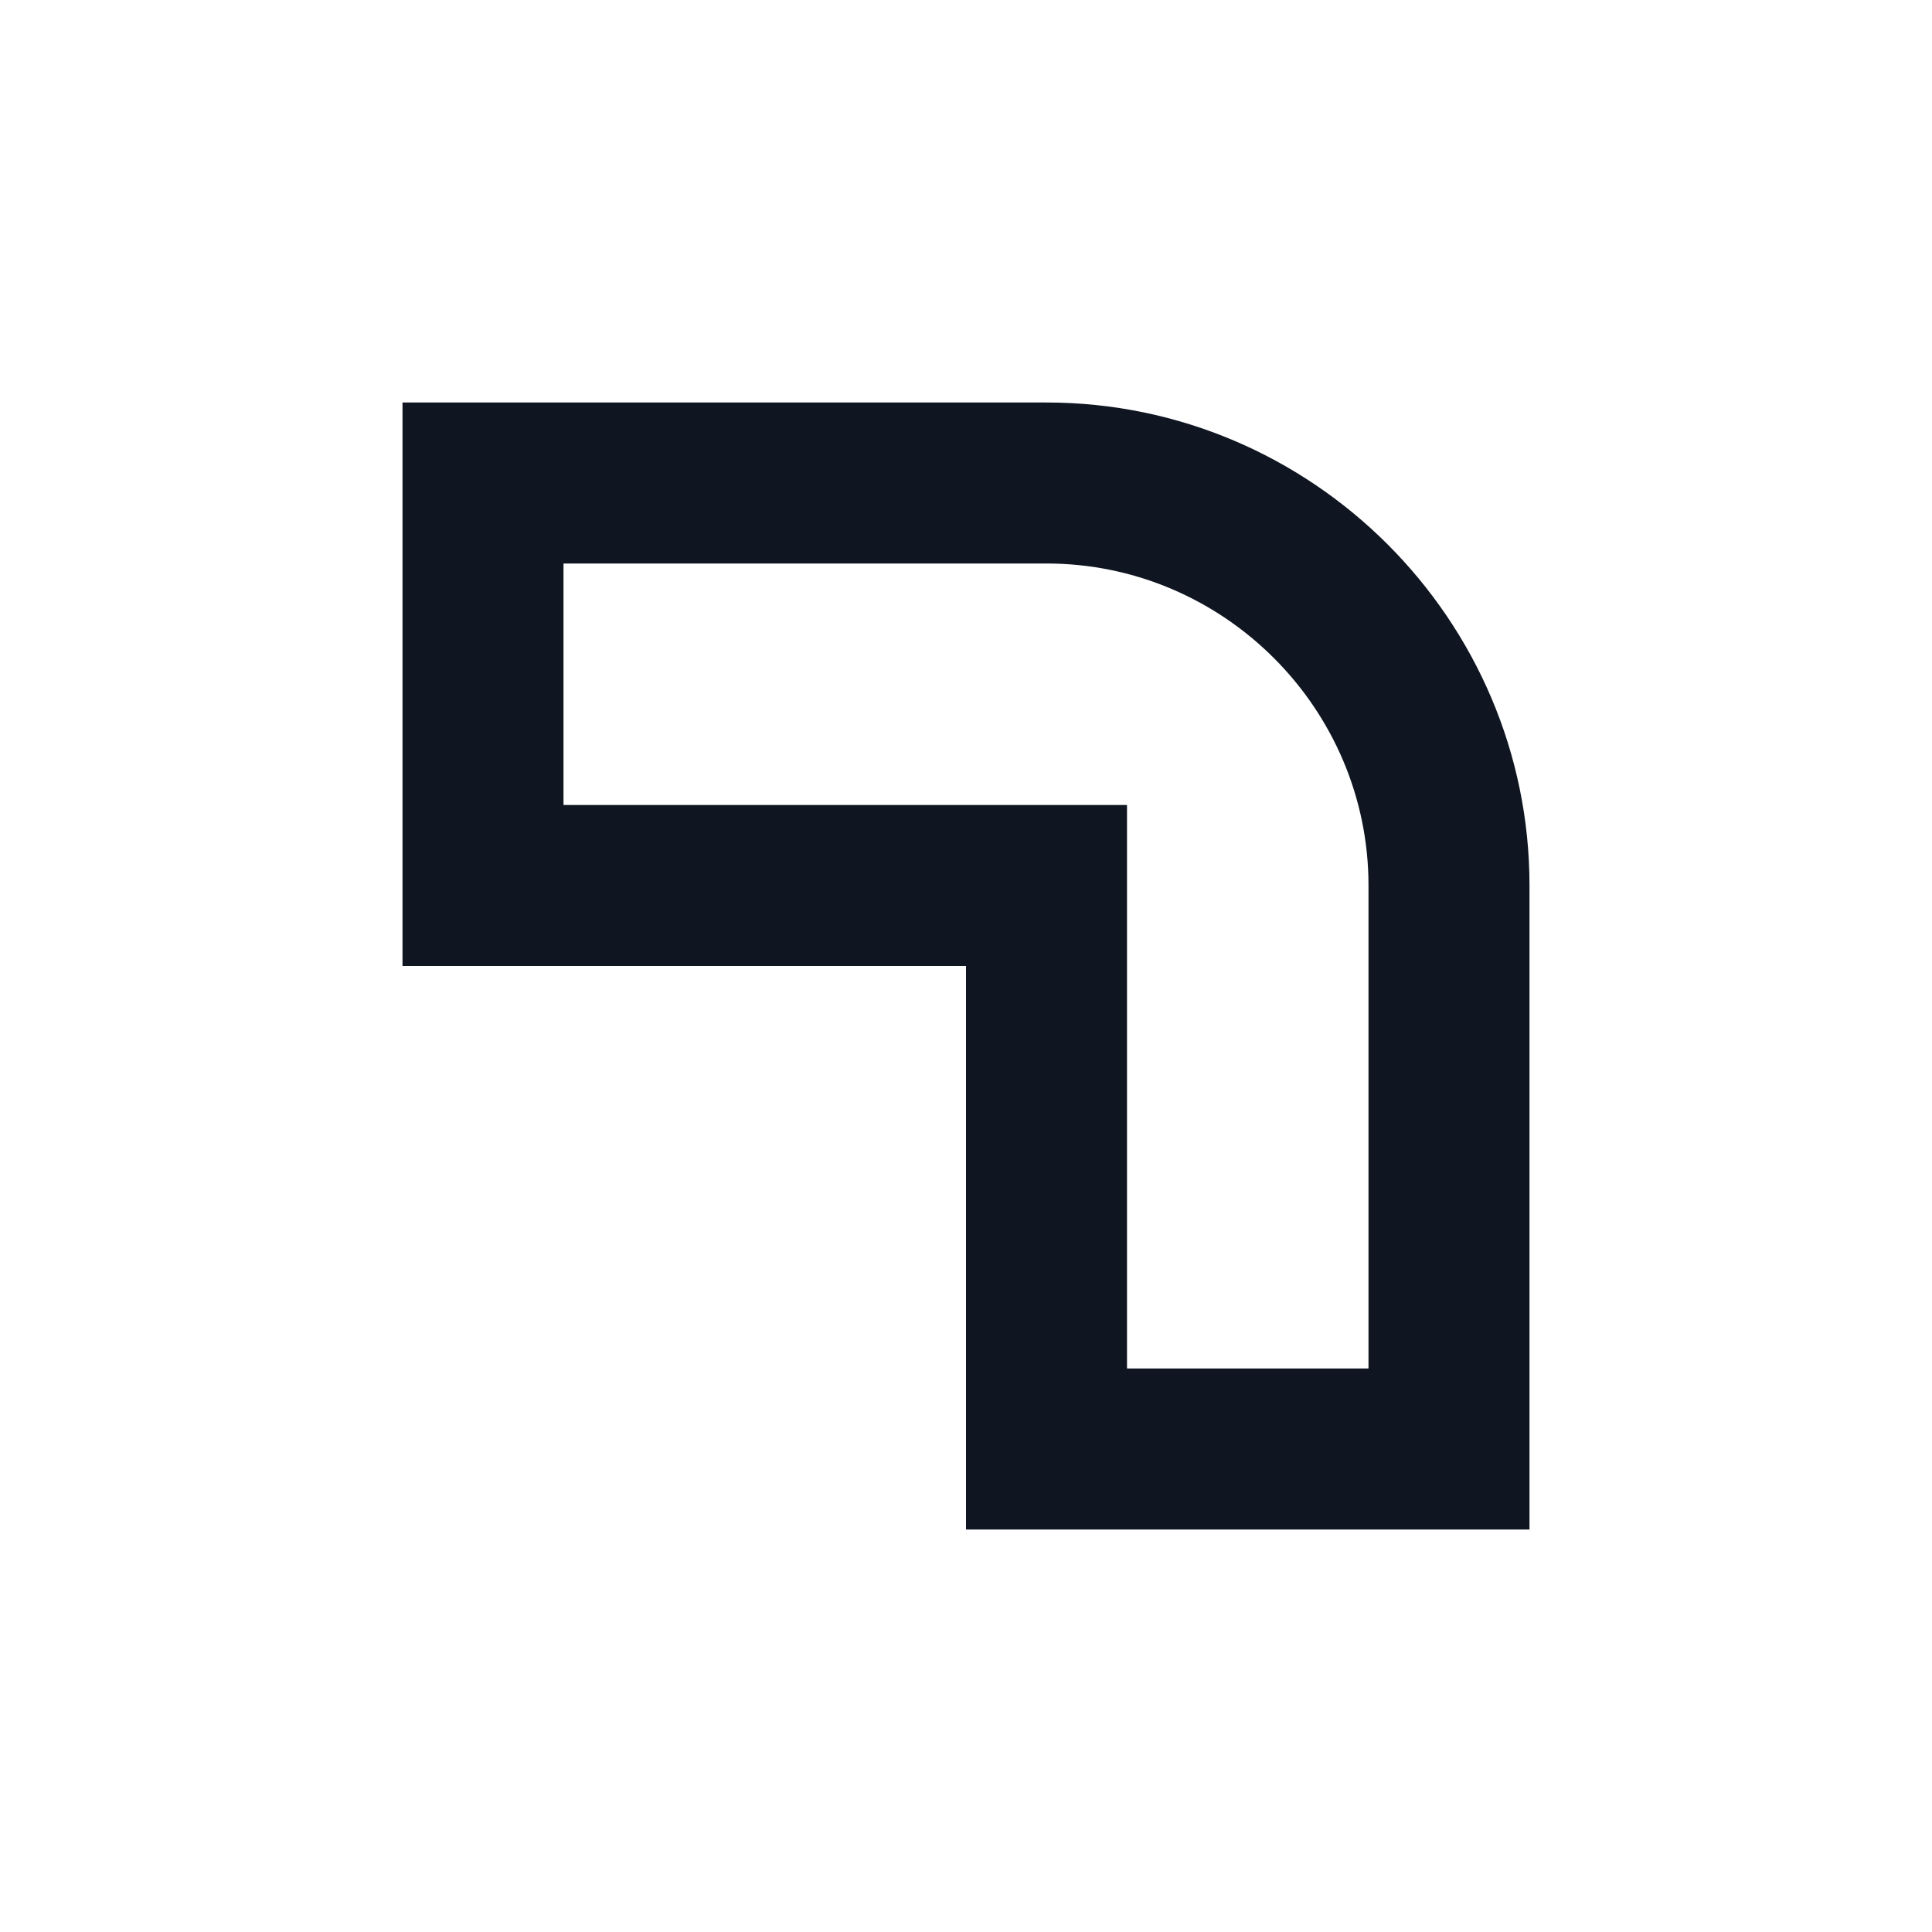 <svg width="24" height="24" viewBox="0 0 24 24" fill="none" xmlns="http://www.w3.org/2000/svg">
<path d="M13 7C15.2 7 17 8.8 17 11V17H14V12V10H12H7V7H13ZM13 5H5V12H12V19H19V11C19 7.7 16.3 5 13 5Z" fill="#0F1621"/>
</svg>
